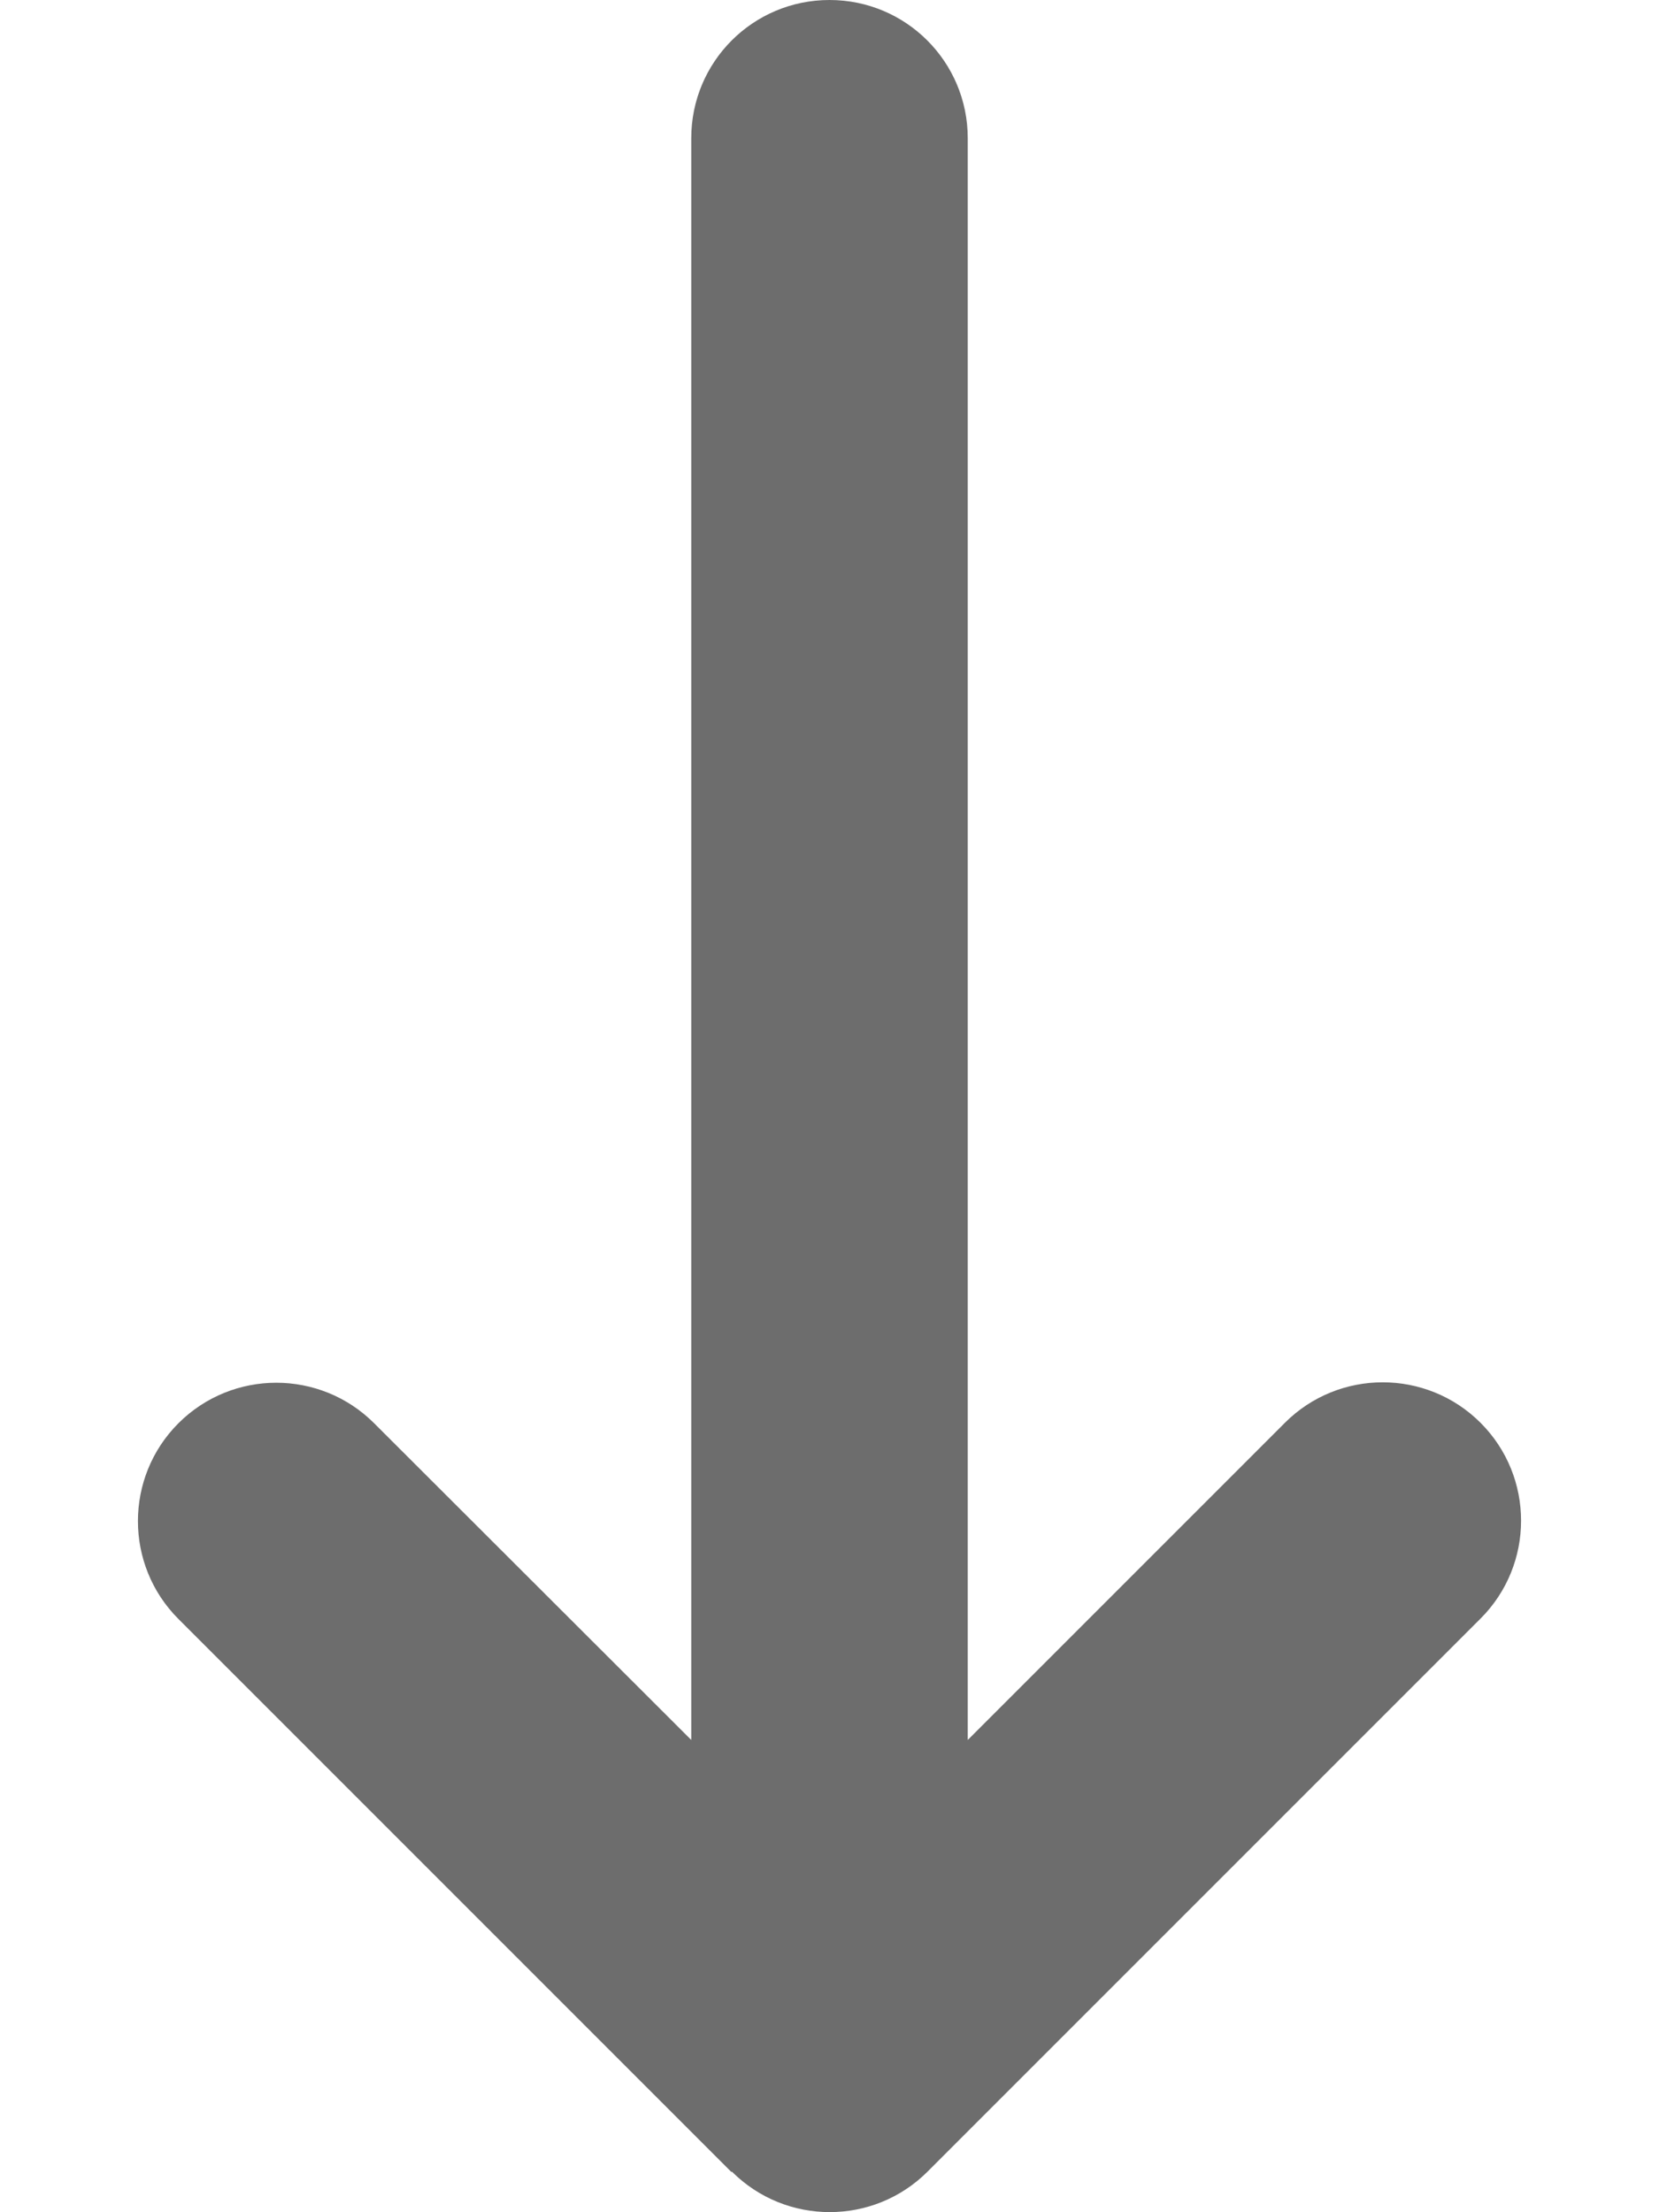 <svg className='wind_icon'
    xmlns="http://www.w3.org/2000/svg" viewBox="0 0 384 512">
    <path fill='#6D6D6D' d="M169.4 502.6c12.5 12.5 32.8 12.5 45.3 0l128-128c12.5-12.5 12.5-32.8 0-45.3s-32.8-12.5-45.3 0L224 402.7 224 32c0-17.7-14.3-32-32-32s-32 14.3-32 32l0 370.7L86.6 329.4c-12.5-12.5-32.8-12.5-45.3 0s-12.5 32.8 0 45.3l128 128z" />
</svg>